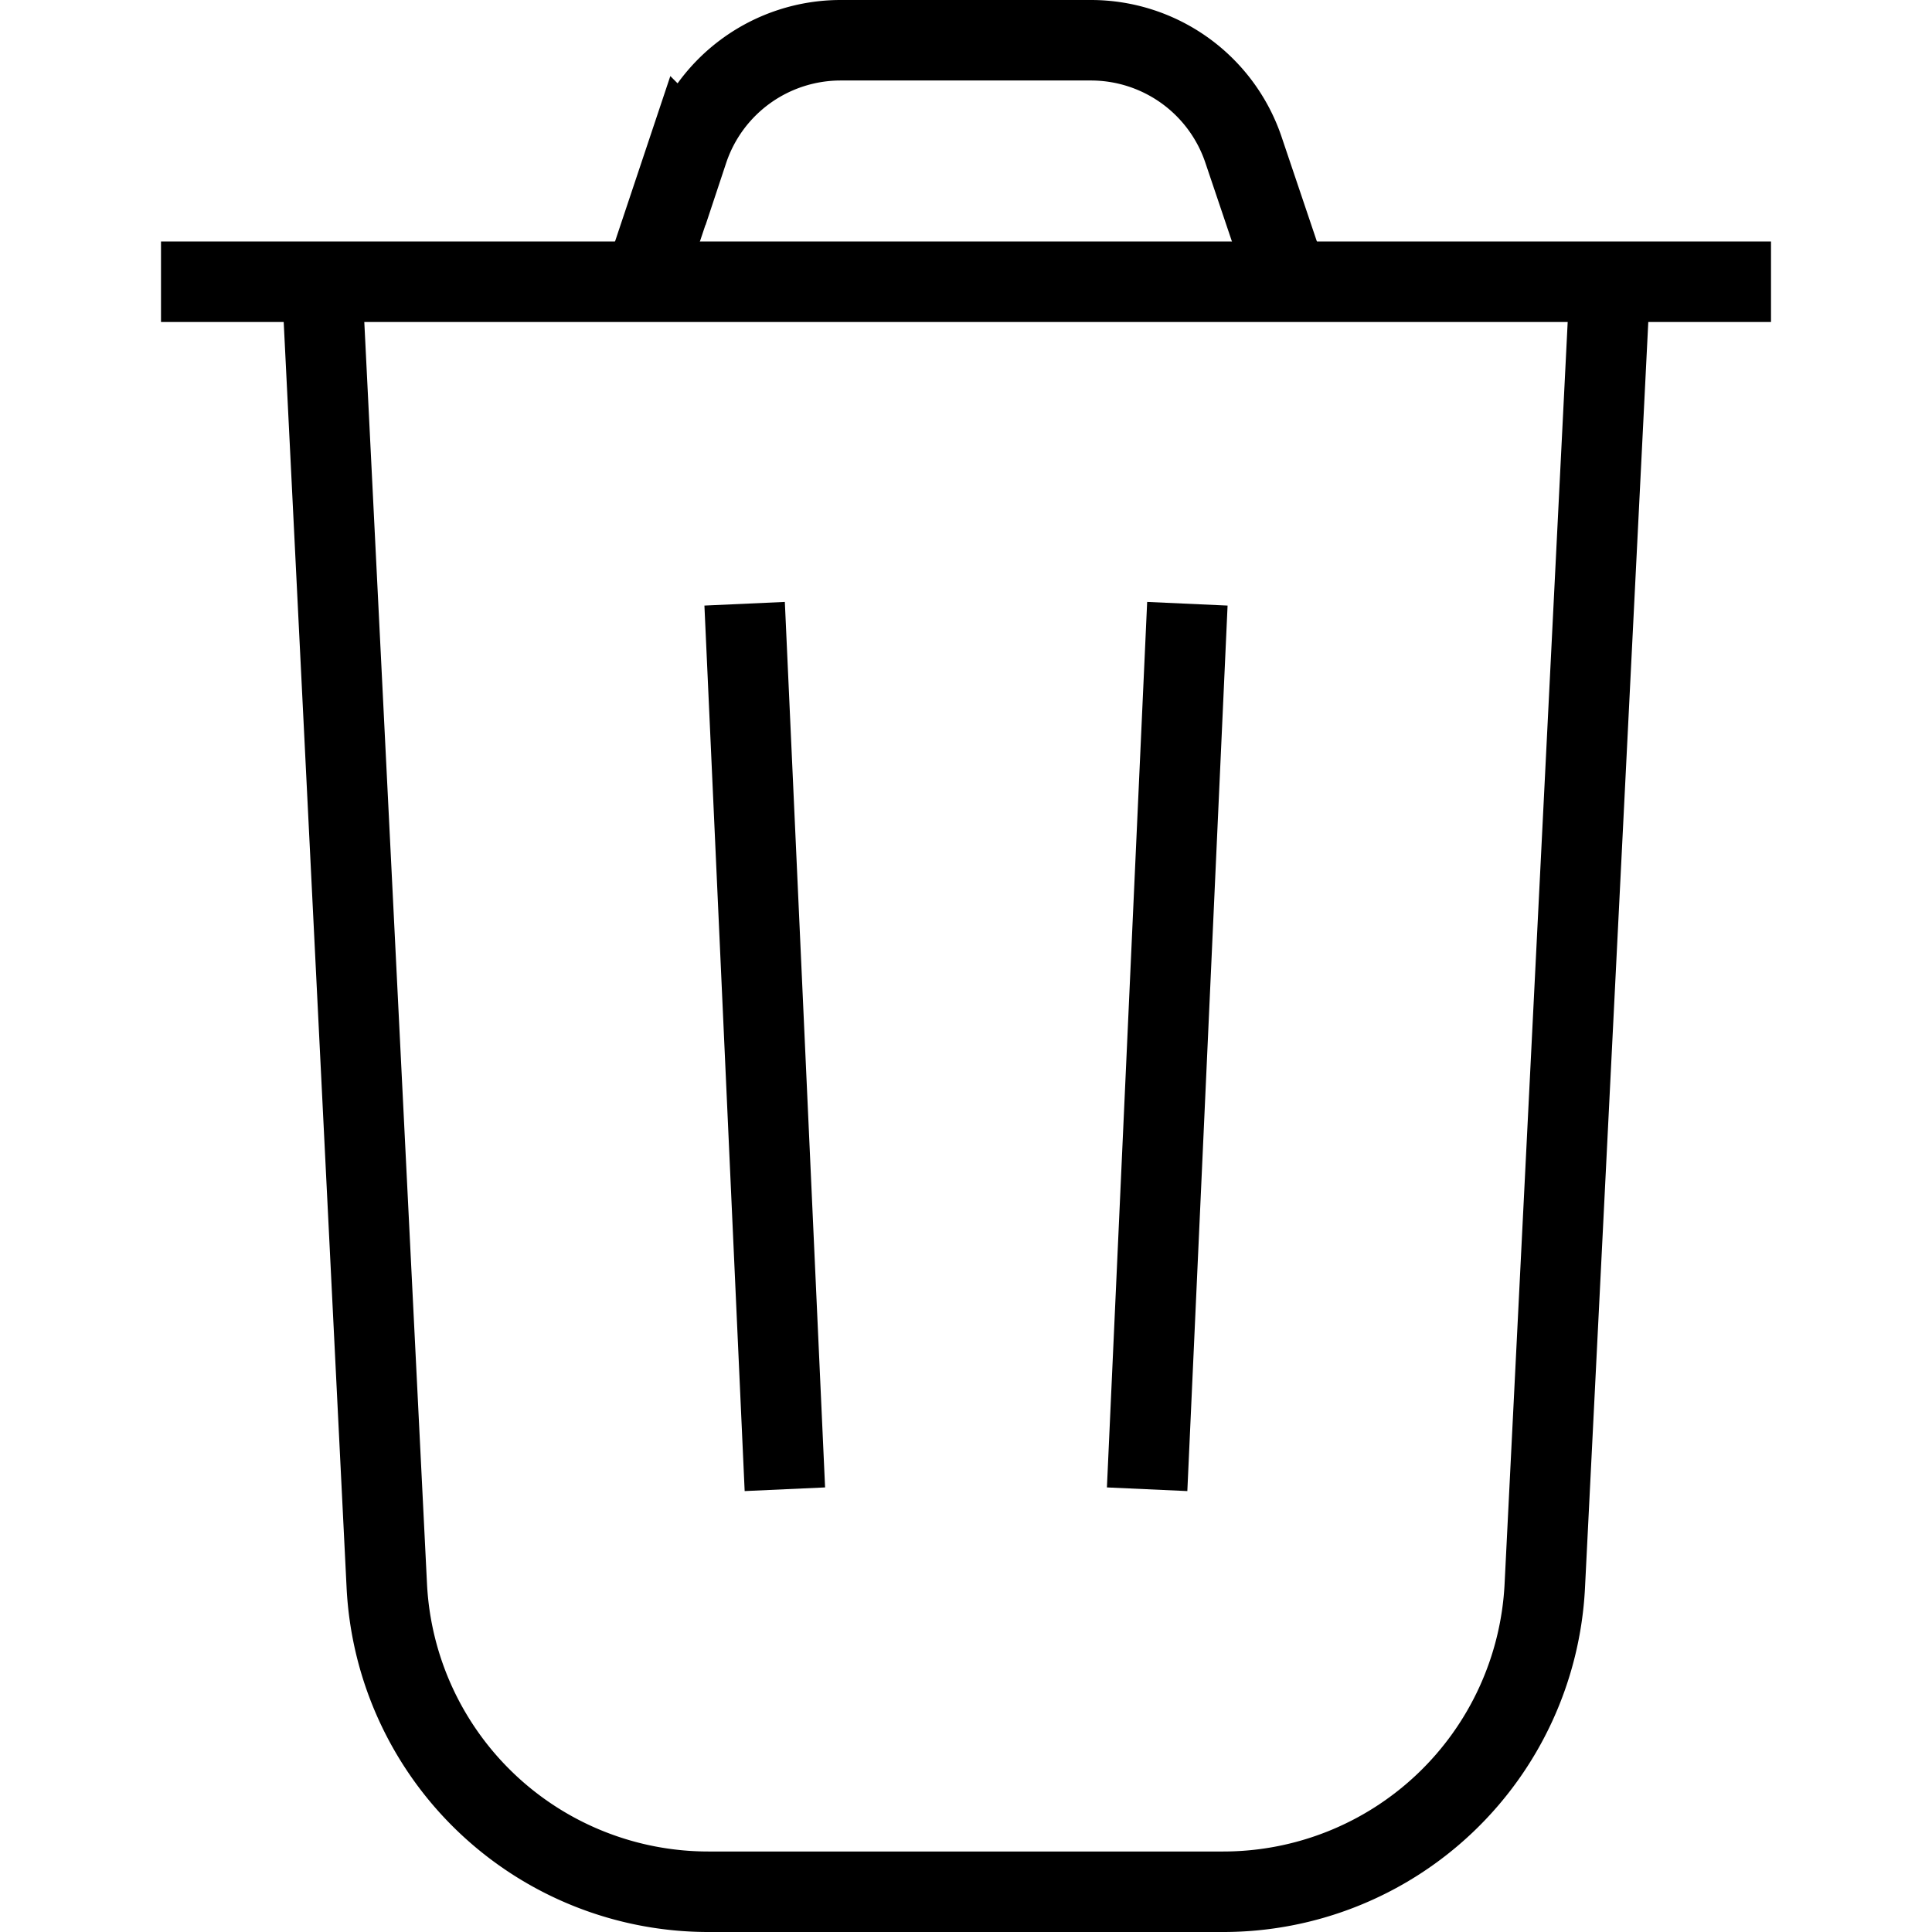 <svg id="Layer_1" data-name="Layer 1" xmlns="http://www.w3.org/2000/svg" viewBox="0 0 48 48"><defs><style>.cls-1{fill:none;stroke:#000;stroke-miterlimit:10;stroke-width:2px;}</style></defs><title>1. General</title><g id="Trash"><path class="cls-1" d="M40,7L38.38,39.4a8,8,0,0,1-8,7.6H17.61a8,8,0,0,1-8-7.6L8,7"/><line class="cls-1" x1="4" y1="7" x2="44" y2="7"/><line class="cls-1" x1="18.5" y1="15" x2="19.5" y2="37"/><line class="cls-1" x1="29.5" y1="15" x2="28.5" y2="37"/><path class="cls-1" d="M16,7l1.09-3.26A4,4,0,0,1,20.88,1h6.23a4,4,0,0,1,3.79,2.74L32,7"/></g></svg>